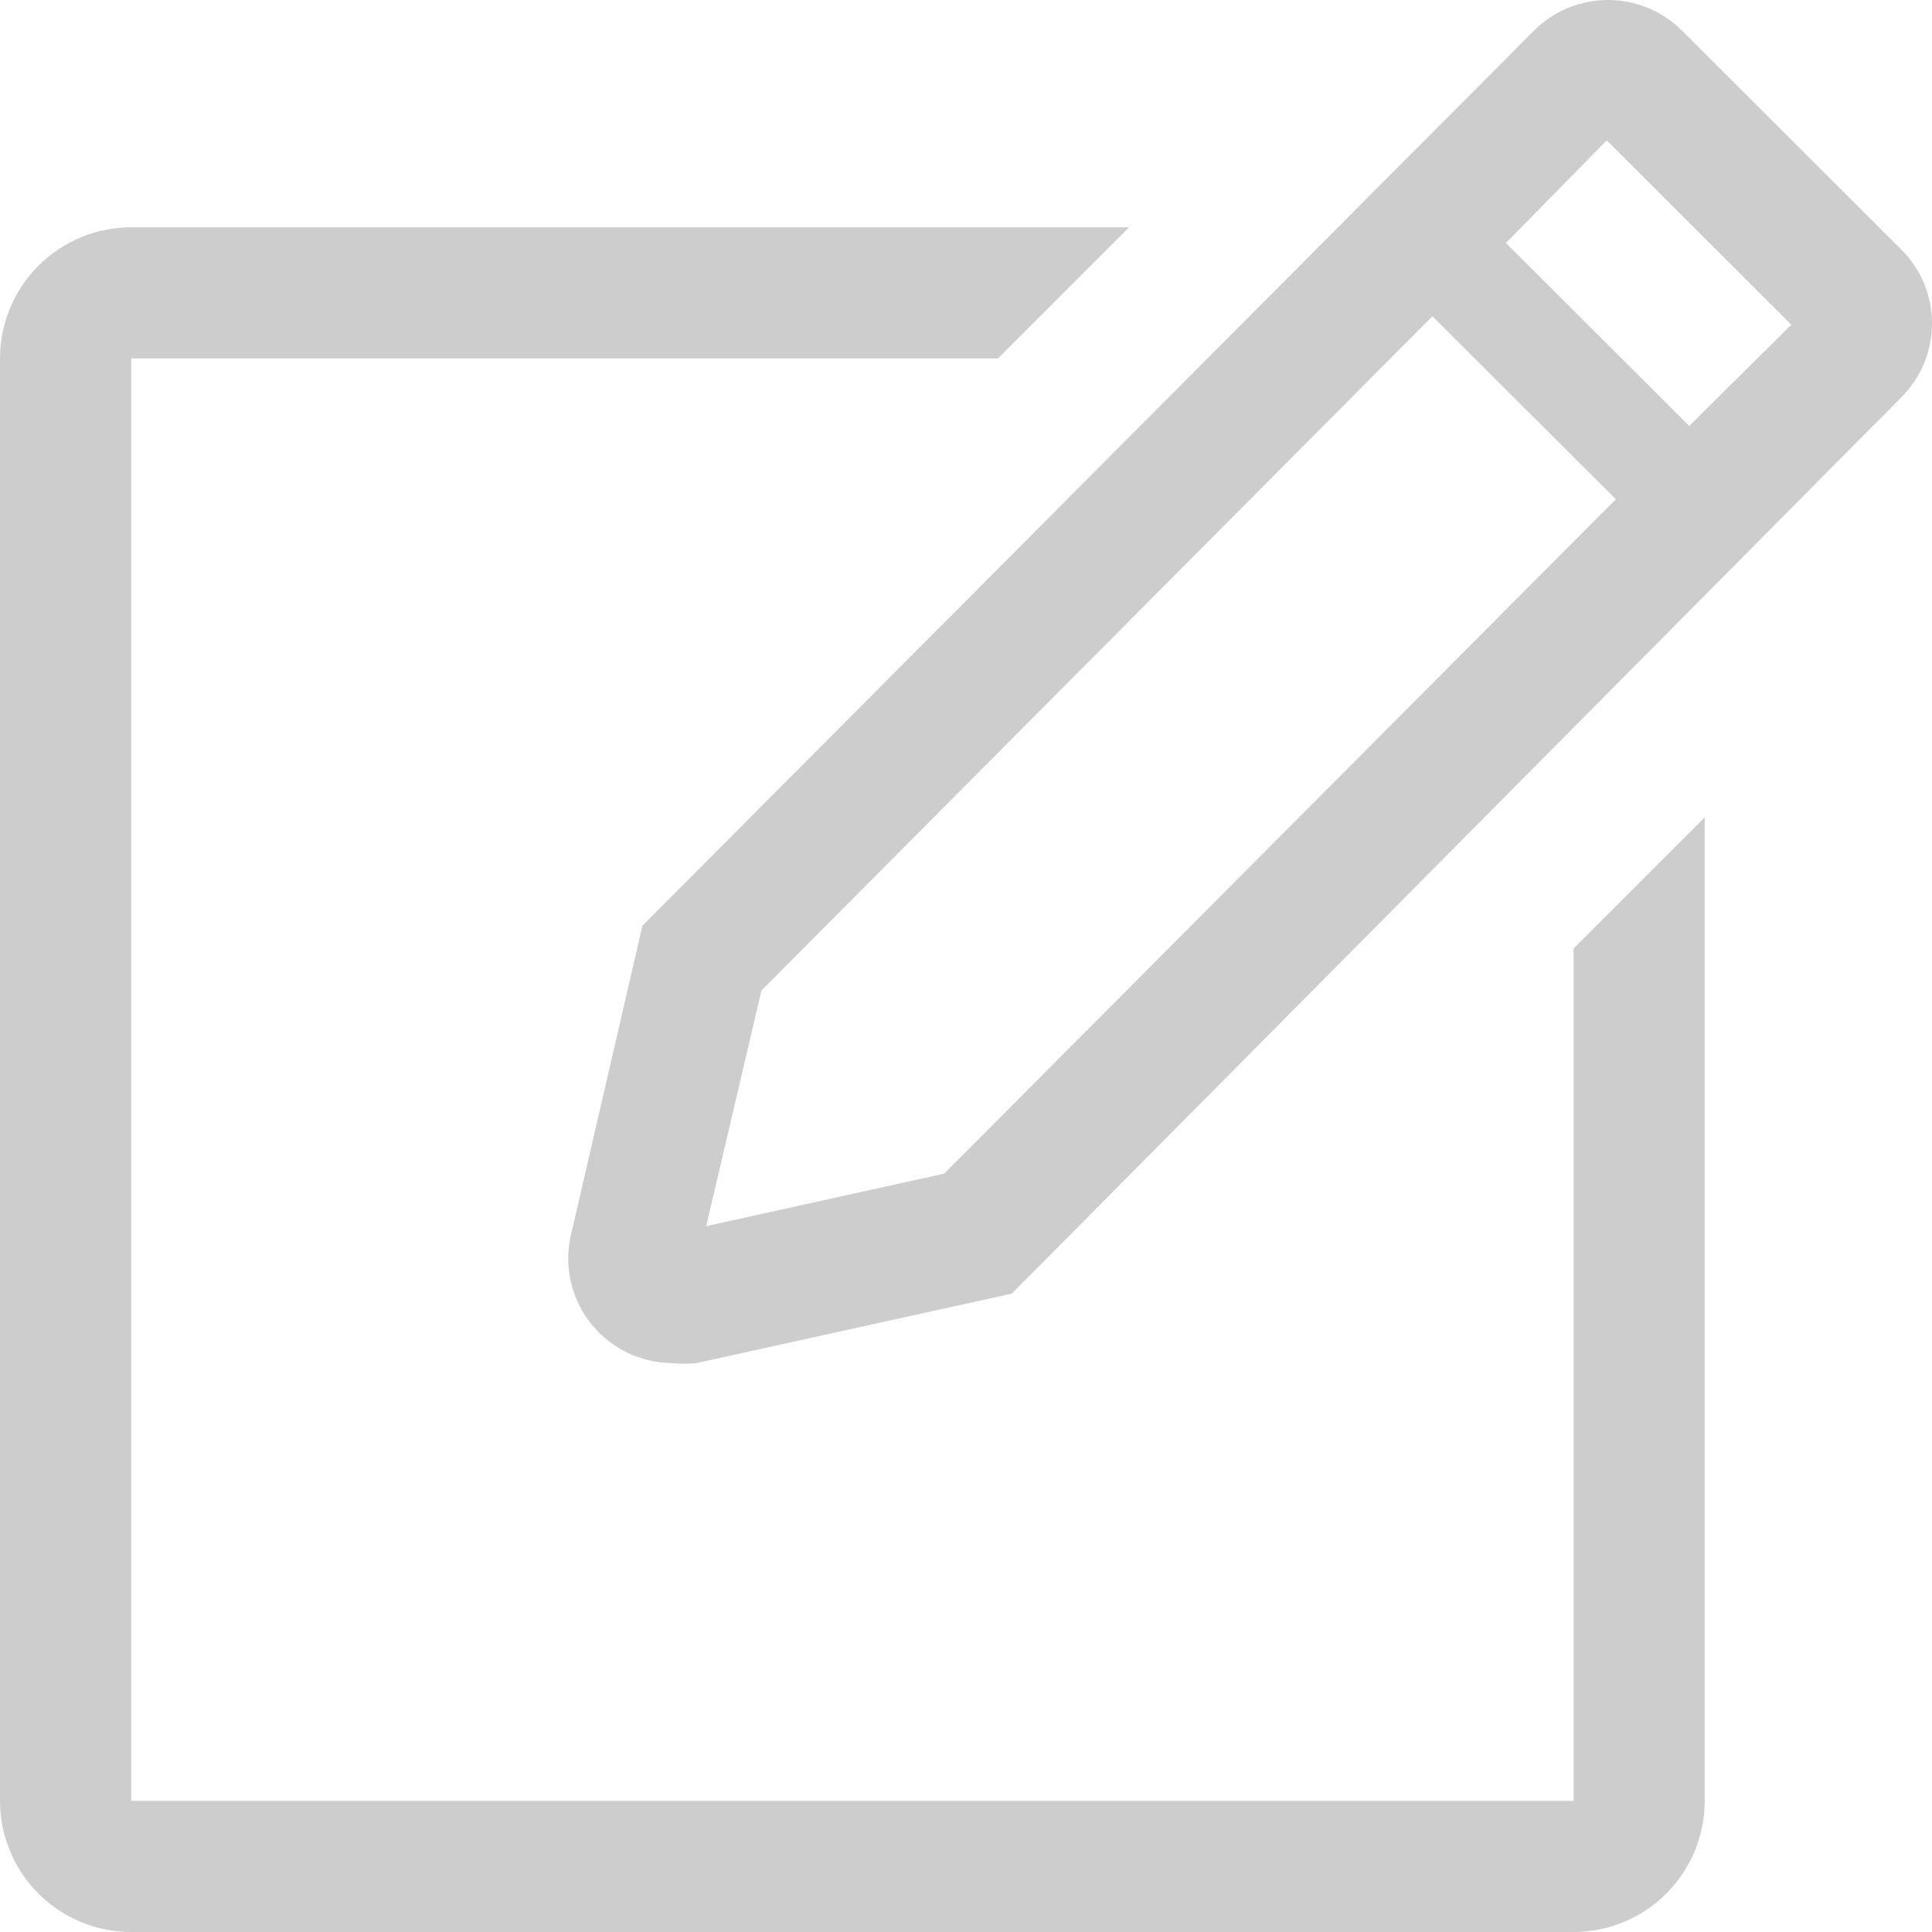 <svg fill="none" height="17" viewBox="0 0 17 17" width="17" xmlns="http://www.w3.org/2000/svg">
                        <path d="M13.846 15.846H1.154V3.154H8.781L9.935 2H1.154C0.848 2 0.554 2.122 0.338 2.338C0.122 2.554 0 2.848 0 3.154V15.846C0 16.152 0.122 16.446 0.338 16.662C0.554 16.878 0.848 17 1.154 17H13.846C14.152 17 14.446 16.878 14.662 16.662C14.878 16.446 15 16.152 15 15.846V7.192L13.846 8.346V15.846Z" fill="#CDCDCD"/>
                        <path d="M16.729 2.195L14.801 0.27C14.716 0.185 14.614 0.117 14.502 0.07C14.39 0.024 14.27 0 14.149 0C14.028 0 13.908 0.024 13.796 0.07C13.684 0.117 13.582 0.185 13.497 0.27L5.653 8.145L5.018 10.892C4.991 11.025 4.994 11.163 5.027 11.295C5.059 11.427 5.121 11.55 5.207 11.655C5.292 11.76 5.401 11.845 5.523 11.904C5.646 11.963 5.78 11.993 5.917 11.994C5.987 12.002 6.058 12.002 6.128 11.994L8.903 11.383L16.729 3.497C16.815 3.411 16.883 3.31 16.93 3.198C16.976 3.086 17 2.967 17 2.846C17 2.725 16.976 2.605 16.93 2.493C16.883 2.382 16.815 2.28 16.729 2.195ZM8.308 10.327L6.214 10.789L6.7 8.716L12.604 2.783L14.218 4.393L8.308 10.327ZM14.864 3.748L13.251 2.138L14.138 1.235L15.762 2.857L14.864 3.748Z" fill="#CDCDCD"/>
                      </svg>